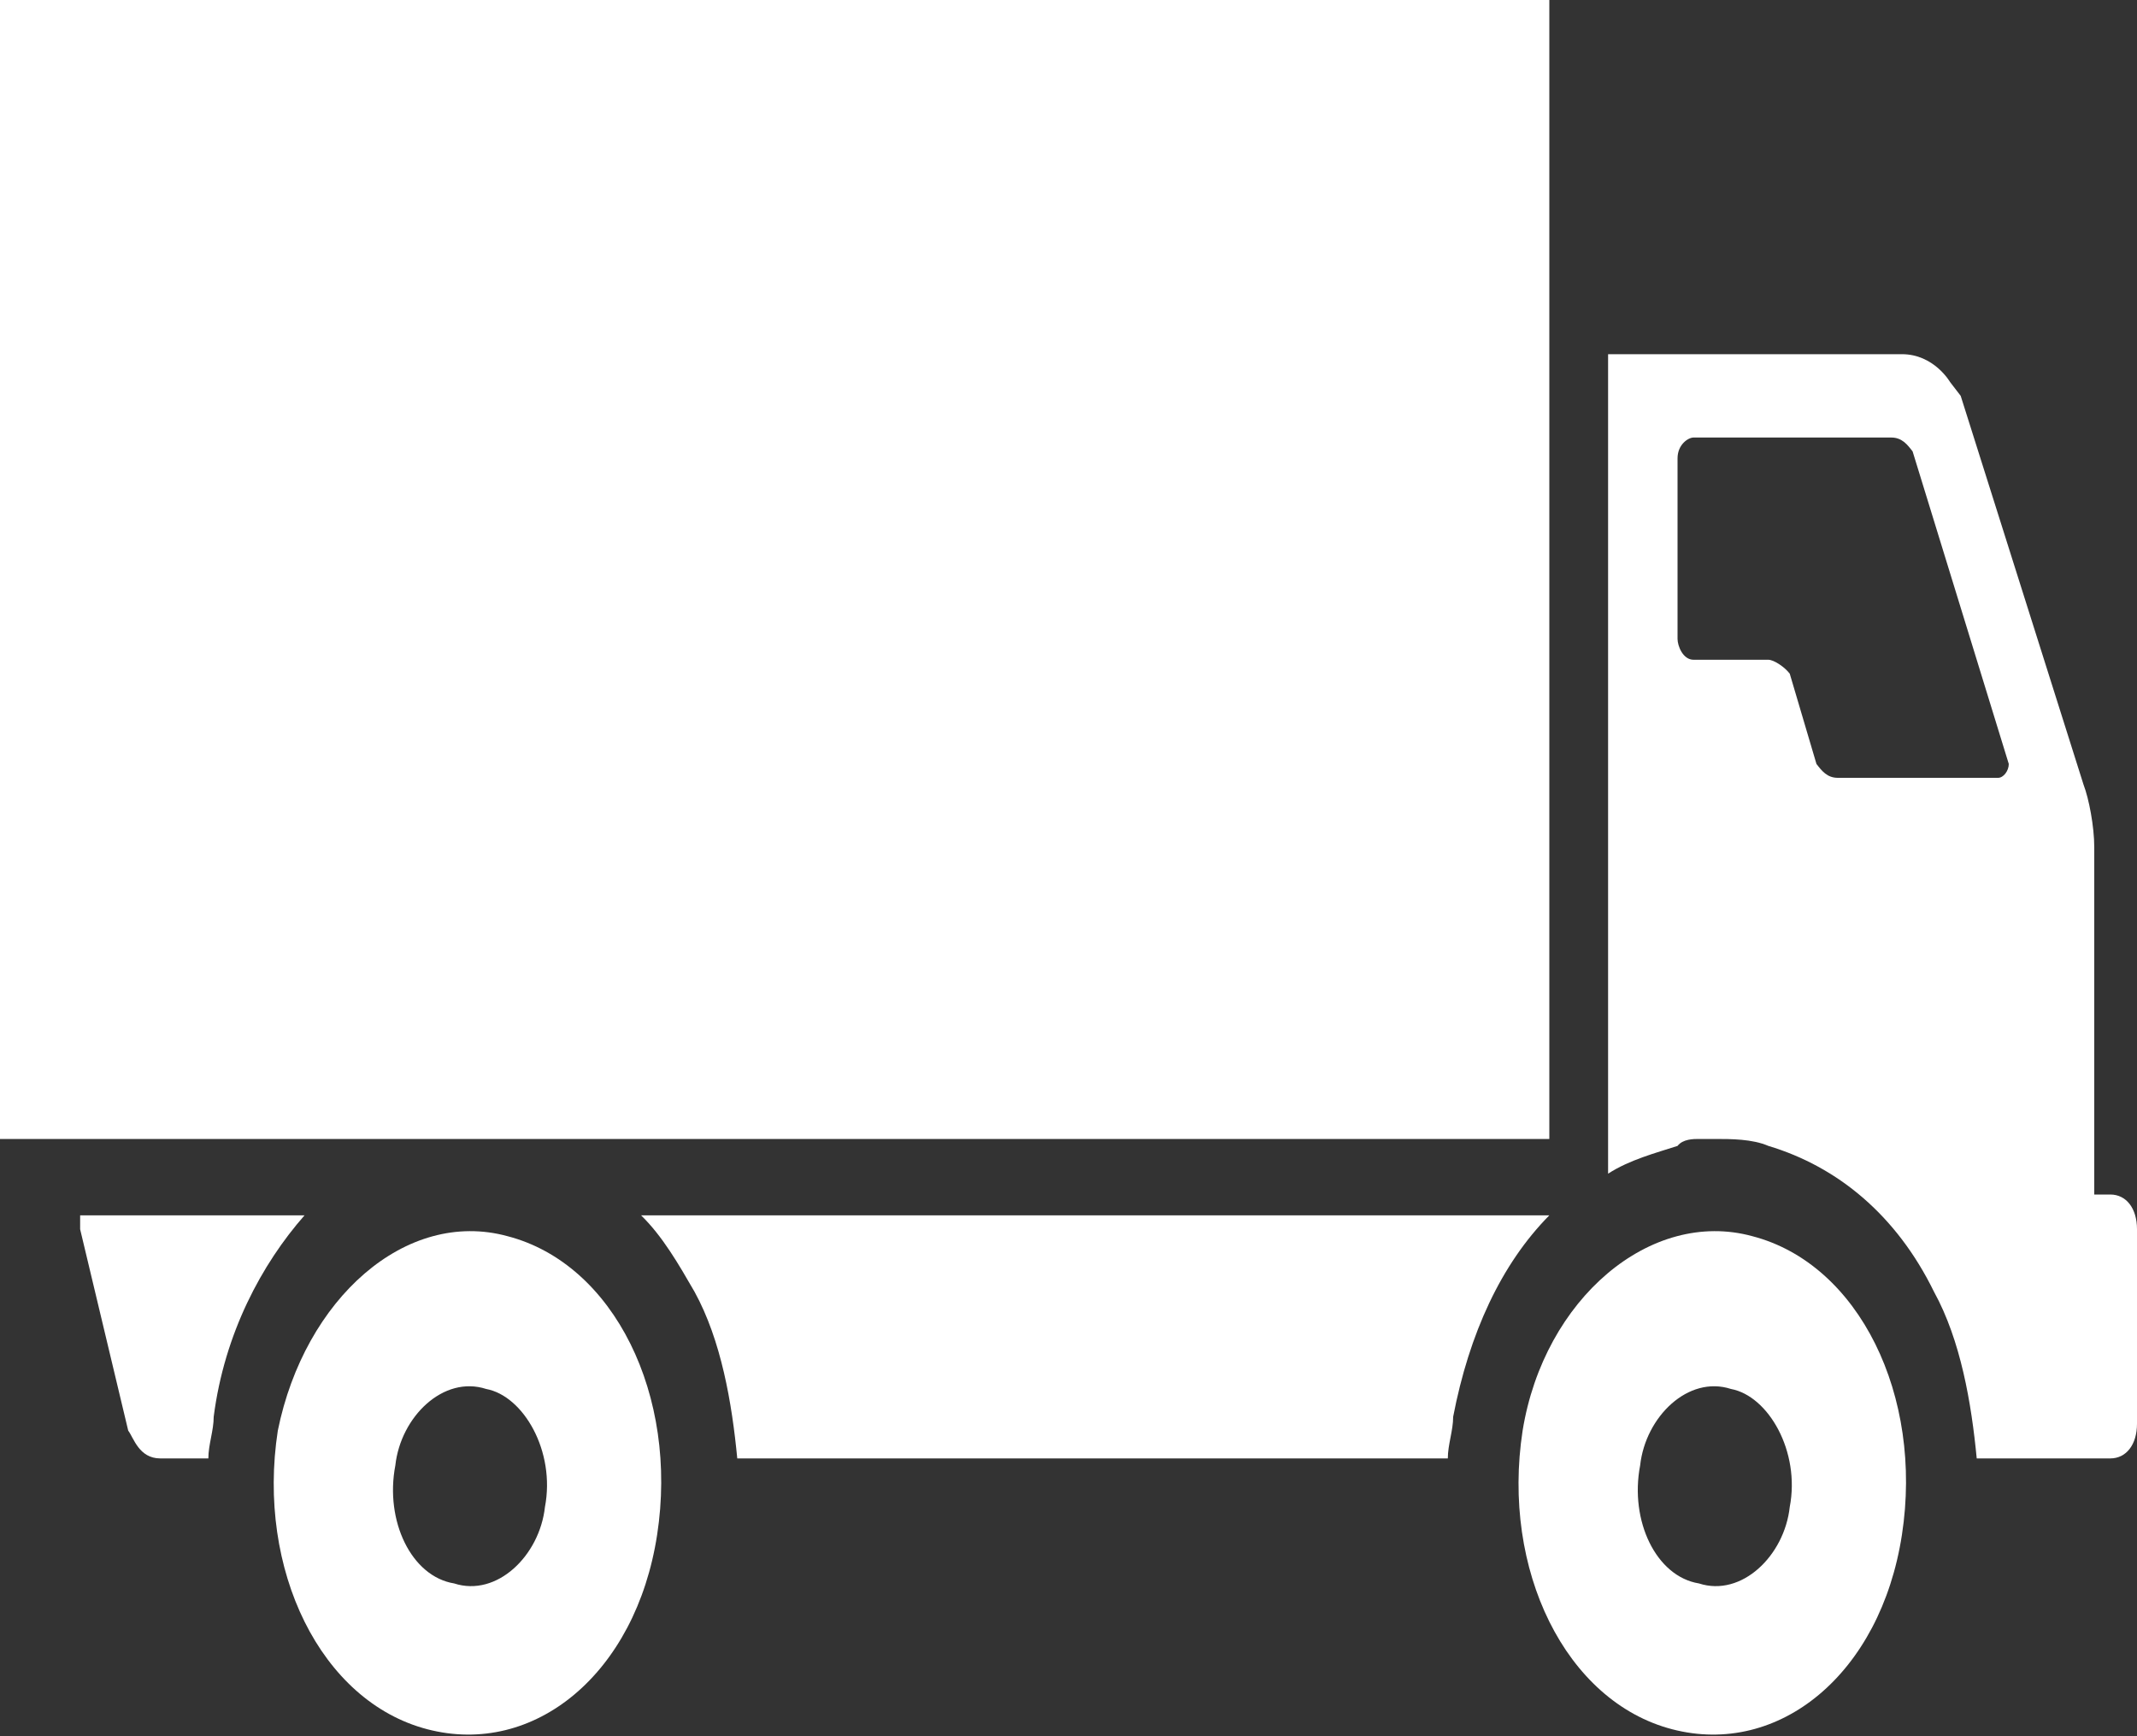 <svg width="16" height="13" viewBox="0 0 16 13" fill="none" xmlns="http://www.w3.org/2000/svg">
<rect x="0" y="0" width="16" height="13" fill="#333333" stroke="none"/>
<g clip-path="url(#clip0_1_6)">
<path d="M11.4 10.712C11.24 11.752 11.72 12.74 12.52 12.948C13.32 13.156 14.08 12.532 14.24 11.492C14.4 10.452 13.92 9.464 13.12 9.256C12.36 9.048 11.56 9.724 11.4 10.712V10.712ZM12.28 10.972C12.32 10.608 12.64 10.296 12.96 10.4C13.24 10.452 13.48 10.868 13.4 11.284C13.36 11.648 13.04 11.96 12.72 11.856C12.4 11.804 12.2 11.388 12.28 10.972ZM2.28 9.1H0.6V9.204L0.96 10.712C1 10.764 1.04 10.92 1.2 10.92H1.56C1.56 10.816 1.6 10.712 1.6 10.608C1.68 9.984 1.96 9.464 2.28 9.1V9.1ZM2.08 10.712C1.92 11.752 2.4 12.74 3.2 12.948C4 13.156 4.76 12.532 4.92 11.492C5.08 10.452 4.6 9.464 3.8 9.256C3.04 9.048 2.28 9.724 2.08 10.712V10.712ZM2.96 10.972C3 10.608 3.32 10.296 3.64 10.4C3.92 10.452 4.16 10.868 4.08 11.284C4.04 11.648 3.72 11.96 3.4 11.856C3.08 11.804 2.88 11.388 2.96 10.972V10.972Z" fill="white"/>
<path d="M14.48 9.672C14.68 10.036 14.76 10.504 14.8 10.92H15.8C15.92 10.92 16 10.816 16 10.66V9.204C16 9.048 15.92 8.944 15.8 8.944H15.68V6.344C15.68 6.188 15.64 5.98 15.6 5.876L14.68 2.964L14.6 2.86C14.6 2.86 14.48 2.652 14.24 2.652H12.04V8.788C12.2 8.684 12.4 8.632 12.56 8.58C12.6 8.528 12.68 8.528 12.72 8.528H12.84C12.96 8.528 13.12 8.528 13.24 8.58C13.76 8.736 14.2 9.1 14.48 9.672ZM13.76 5.824C13.68 5.824 13.64 5.772 13.6 5.72L13.4 5.044C13.36 4.992 13.28 4.94 13.24 4.94H12.68C12.6 4.94 12.56 4.836 12.56 4.784V3.432C12.56 3.328 12.64 3.276 12.68 3.276H14.16C14.24 3.276 14.28 3.328 14.32 3.38L15.04 5.72C15.04 5.772 15 5.824 14.96 5.824H13.76ZM4.8 9.1C4.96 9.256 5.08 9.464 5.2 9.672C5.4 10.036 5.48 10.504 5.52 10.92H10.84C10.84 10.816 10.88 10.712 10.88 10.608C11 9.984 11.24 9.464 11.6 9.1H4.8ZM11.6 8.528H0V0H11.6V8.528Z" fill="white"/>
</g>
<defs>
<clipPath id="clip0_1_6">
<rect width="16" height="13" fill="white"/>
</clipPath>
</defs>
</svg>
